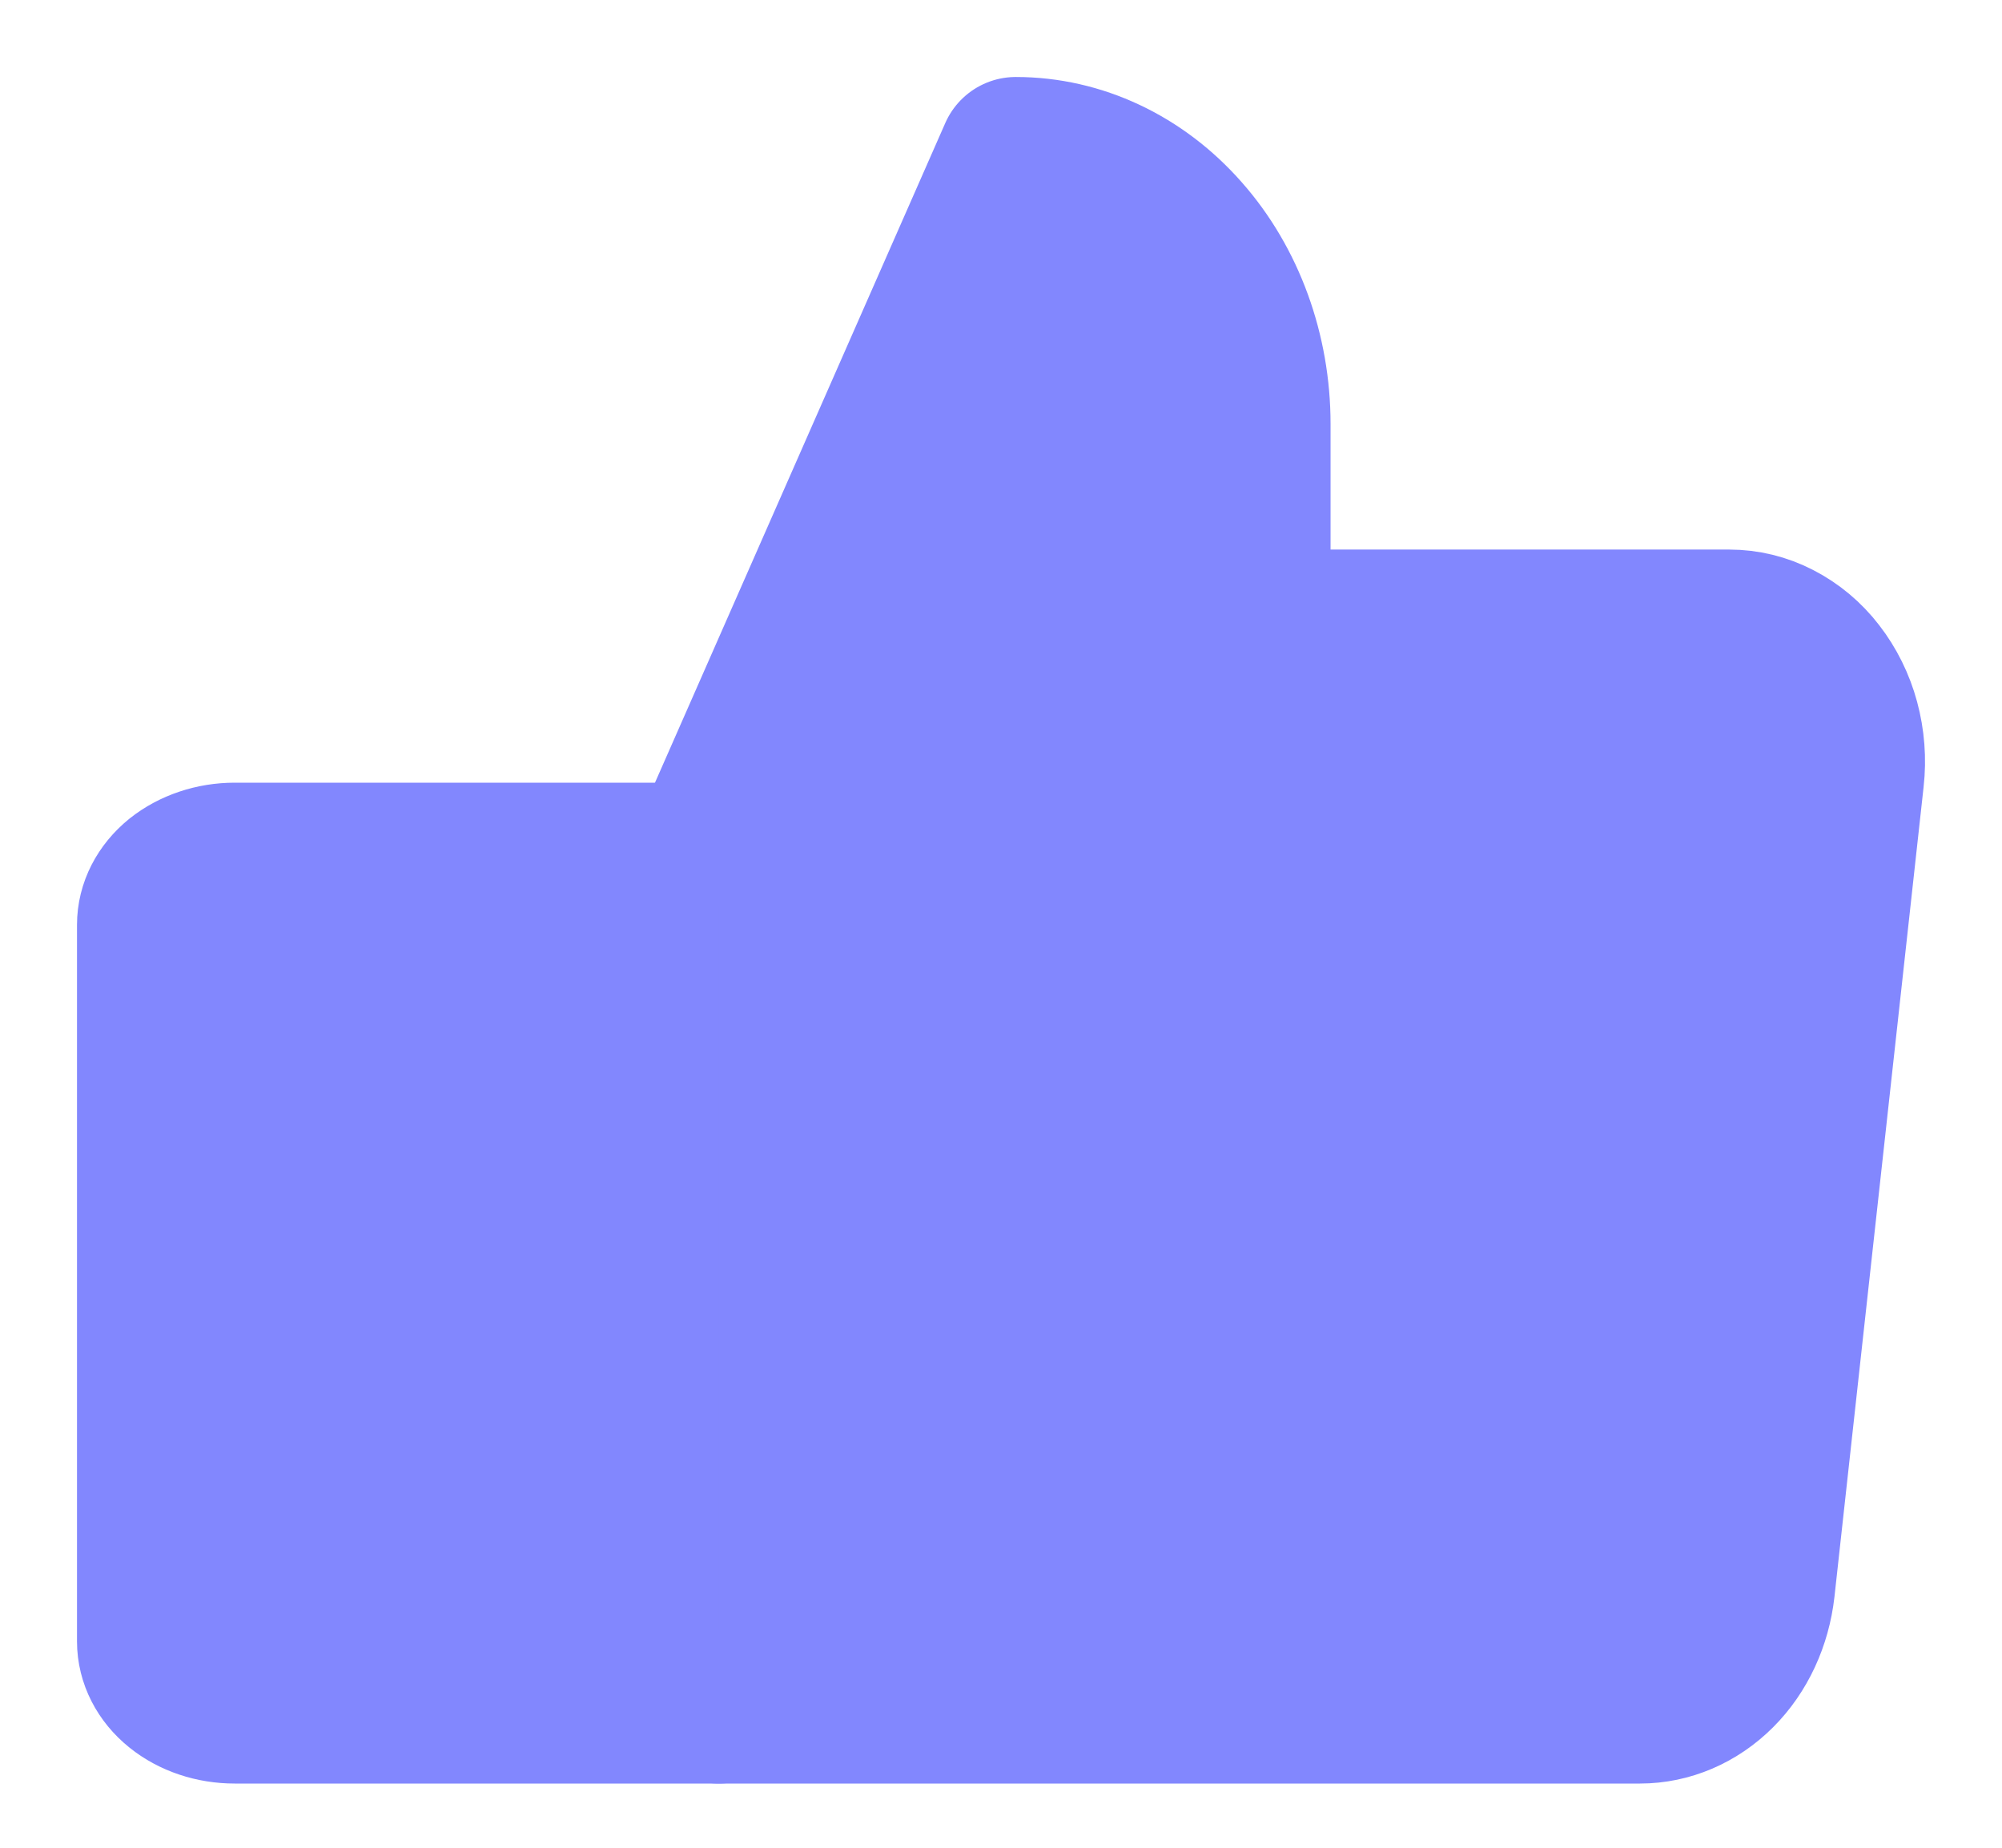 <svg width="13" height="12" viewBox="0 0 13 12" fill="none" xmlns="http://www.w3.org/2000/svg">
<path d="M1.524 5.583H4.667V11.083H1.524C1.385 11.083 1.252 11.039 1.153 10.959C1.055 10.88 1 10.772 1 10.66V6.006C1 5.894 1.055 5.787 1.153 5.707C1.252 5.628 1.385 5.583 1.524 5.583Z" fill="#8287FE" stroke="#8287FE" stroke-linecap="round" stroke-linejoin="round"/>
<path d="M4.667 5.384L6.596 1C7.006 1 7.399 1.185 7.688 1.514C7.978 1.842 8.14 2.289 8.14 2.754V4.069H11.228C11.338 4.069 11.446 4.095 11.546 4.147C11.645 4.198 11.735 4.272 11.807 4.366C11.879 4.459 11.934 4.569 11.966 4.688C11.998 4.807 12.008 4.932 11.994 5.055L11.415 10.316C11.391 10.528 11.301 10.723 11.16 10.864C11.019 11.005 10.837 11.083 10.649 11.083H4.667" fill="#8287FE"/>
<path d="M4.667 5.384L6.596 1C7.006 1 7.399 1.185 7.688 1.514C7.978 1.842 8.14 2.289 8.14 2.754V4.069H11.228C11.338 4.069 11.446 4.095 11.546 4.147C11.645 4.198 11.735 4.272 11.807 4.366C11.879 4.459 11.934 4.569 11.966 4.688C11.998 4.807 12.008 4.932 11.994 5.055L11.415 10.316C11.391 10.528 11.301 10.723 11.16 10.864C11.019 11.005 10.837 11.083 10.649 11.083H4.667" stroke="#8287FE" stroke-linecap="round" stroke-linejoin="round"/>
</svg>
                                 